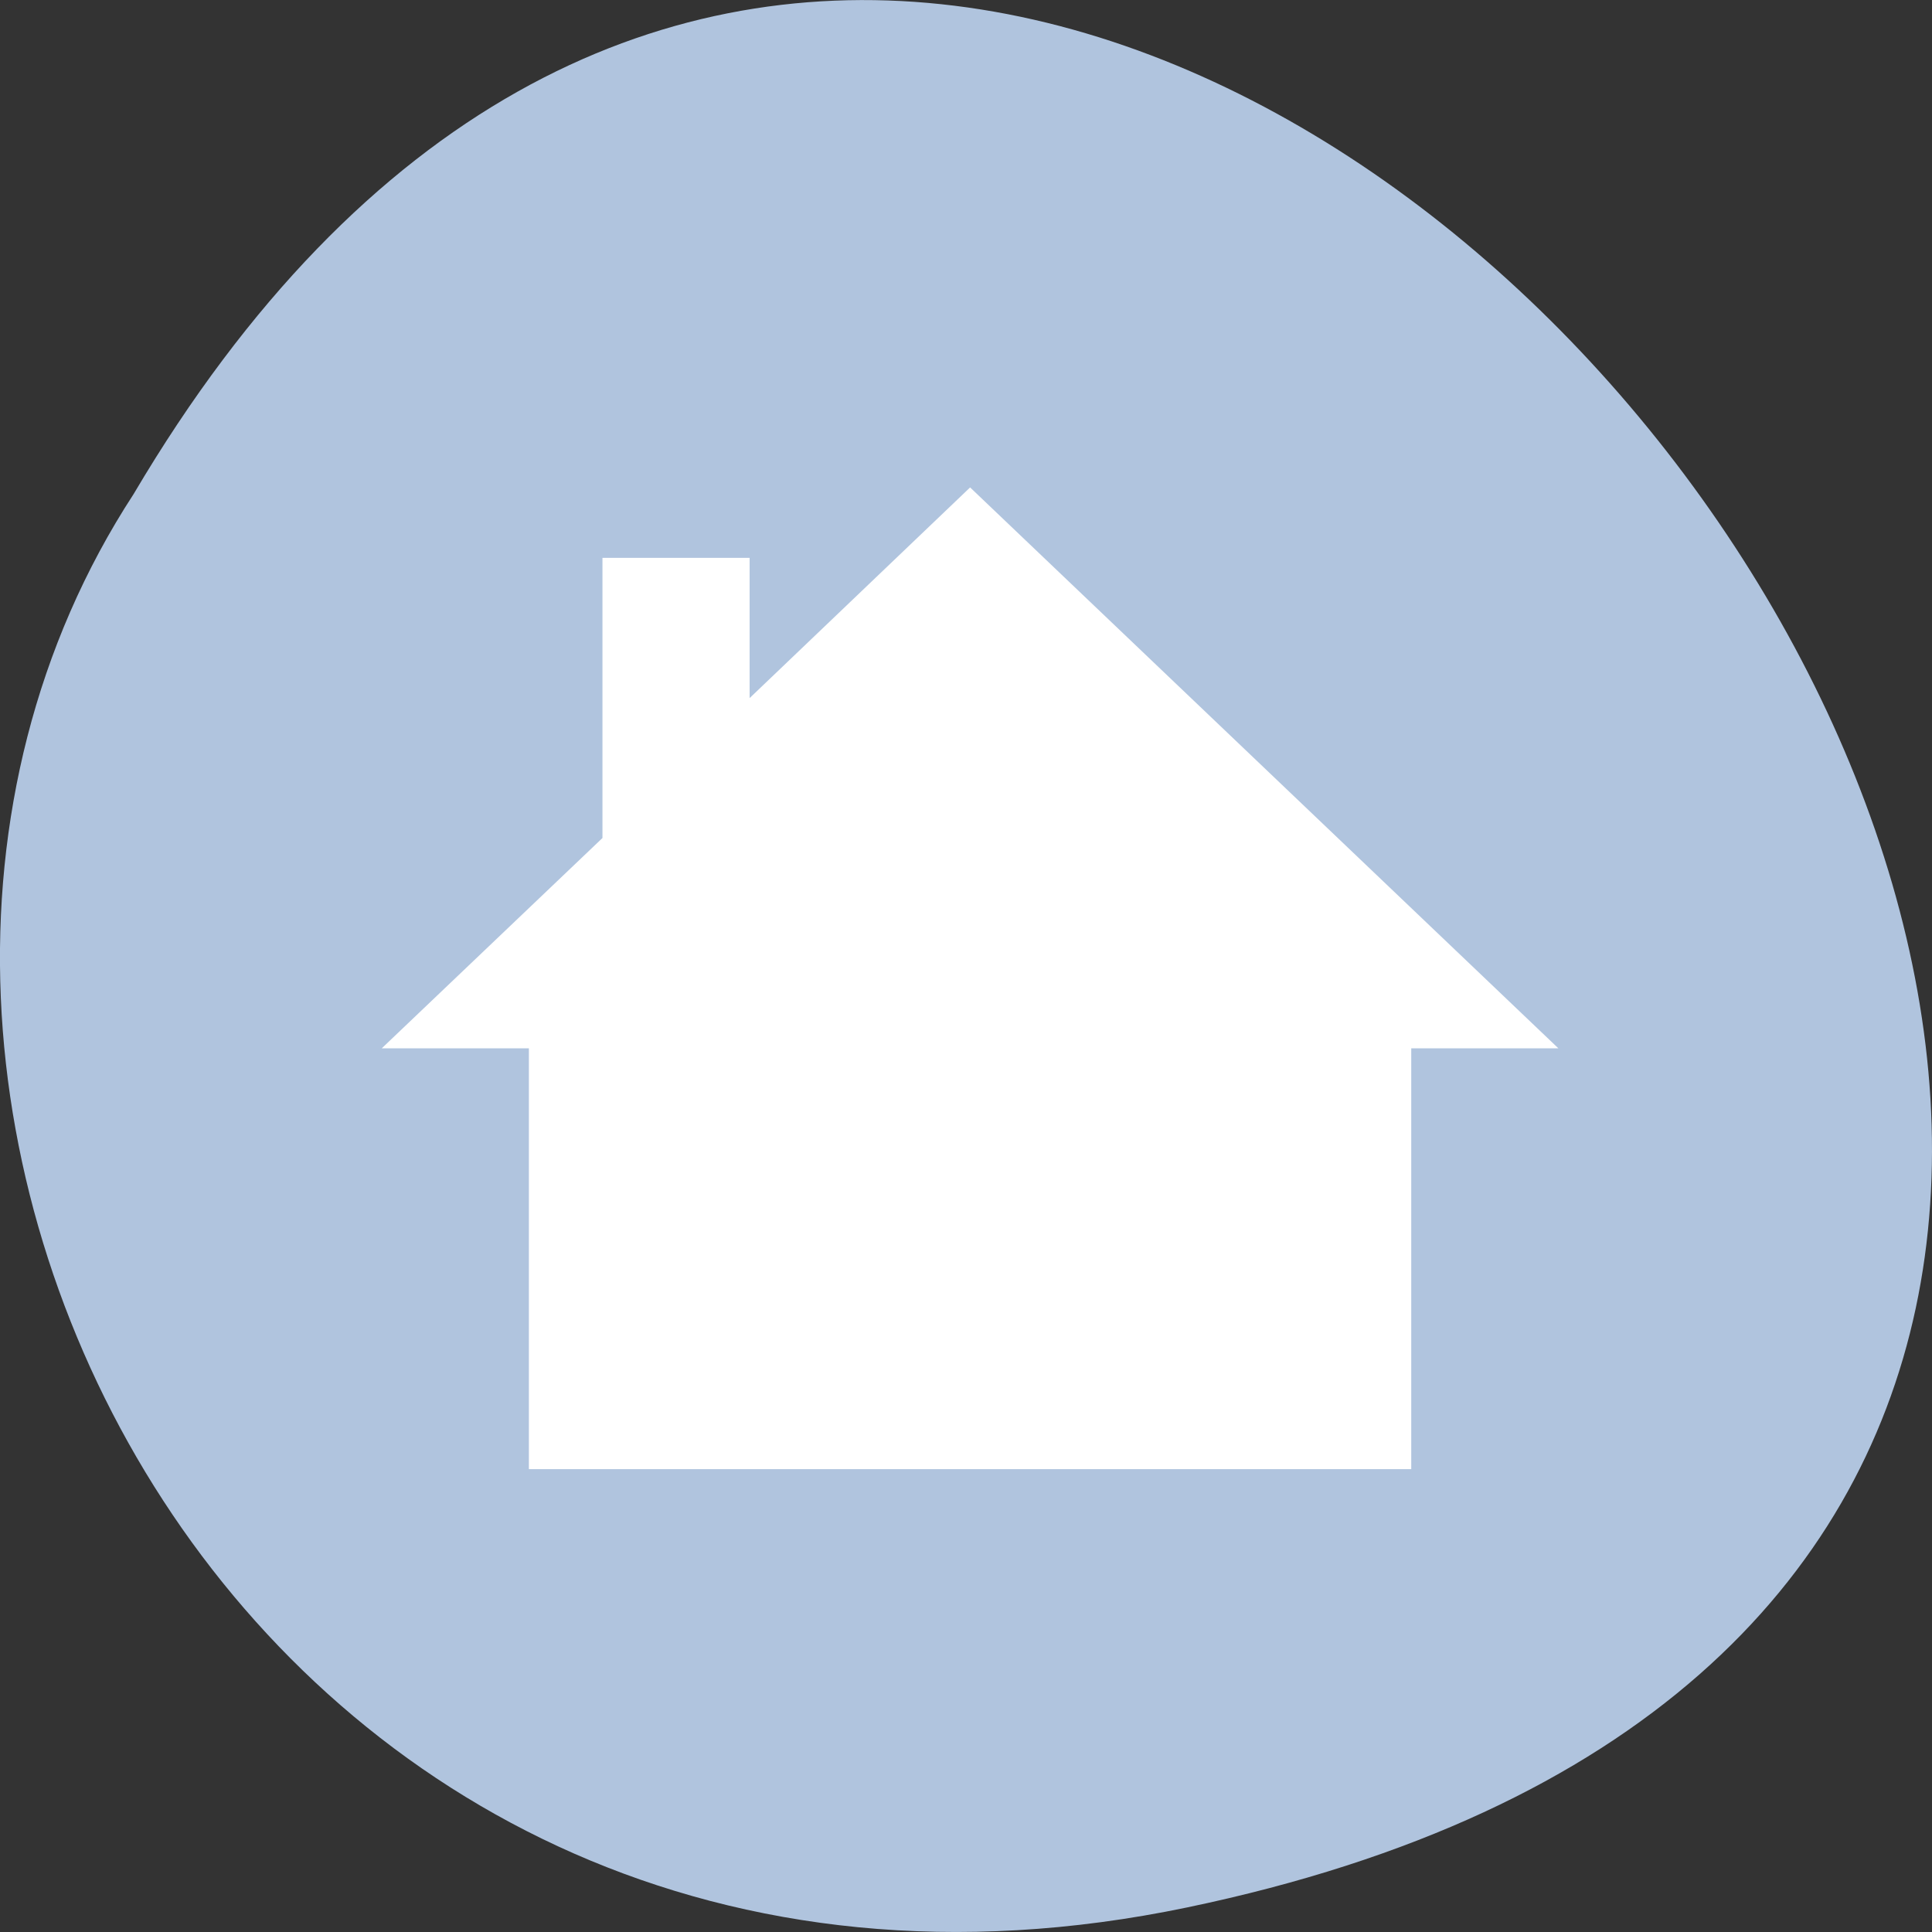 
<svg xmlns="http://www.w3.org/2000/svg" xmlns:xlink="http://www.w3.org/1999/xlink" width="24px" height="24px" viewBox="0 0 24 24" version="1.1">
<rect x="0" y="0" width="24" height="24" fill="#333333" stroke="none"/>
<g id="surface1">
<path style=" stroke:none;fill-rule:nonzero;fill:rgb(100%,100%,100%);fill-opacity:1;" d="M 12.258 4.43 L 4.336 11.977 L 6.316 11.977 L 6.316 17.641 L 18.195 17.641 L 18.195 11.977 L 20.176 11.977 L 17.203 9.148 L 17.203 5.375 L 15.227 5.375 L 15.227 7.258 Z M 12.258 4.43 "/>
<path style=" stroke:none;fill-rule:nonzero;fill:rgb(69.02%,76.863%,87.059%);fill-opacity:1;" d="M 14.746 23.695 C 37.238 19.008 13.094 -13.227 1.66 6.137 C -3.242 13.66 3.18 26.105 14.746 23.695 Z M 14.746 23.695 "/>
<path style=" stroke:none;fill-rule:nonzero;fill:rgb(100%,100%,100%);fill-opacity:1;" d="M 12.051 6.055 L 19.359 13.023 L 17.531 13.023 L 17.531 18.25 L 6.57 18.25 L 6.57 13.023 L 4.742 13.023 L 7.484 10.41 L 7.484 6.93 L 9.312 6.93 L 9.312 8.672 Z M 12.051 6.055 "/>
</g>
</svg>
